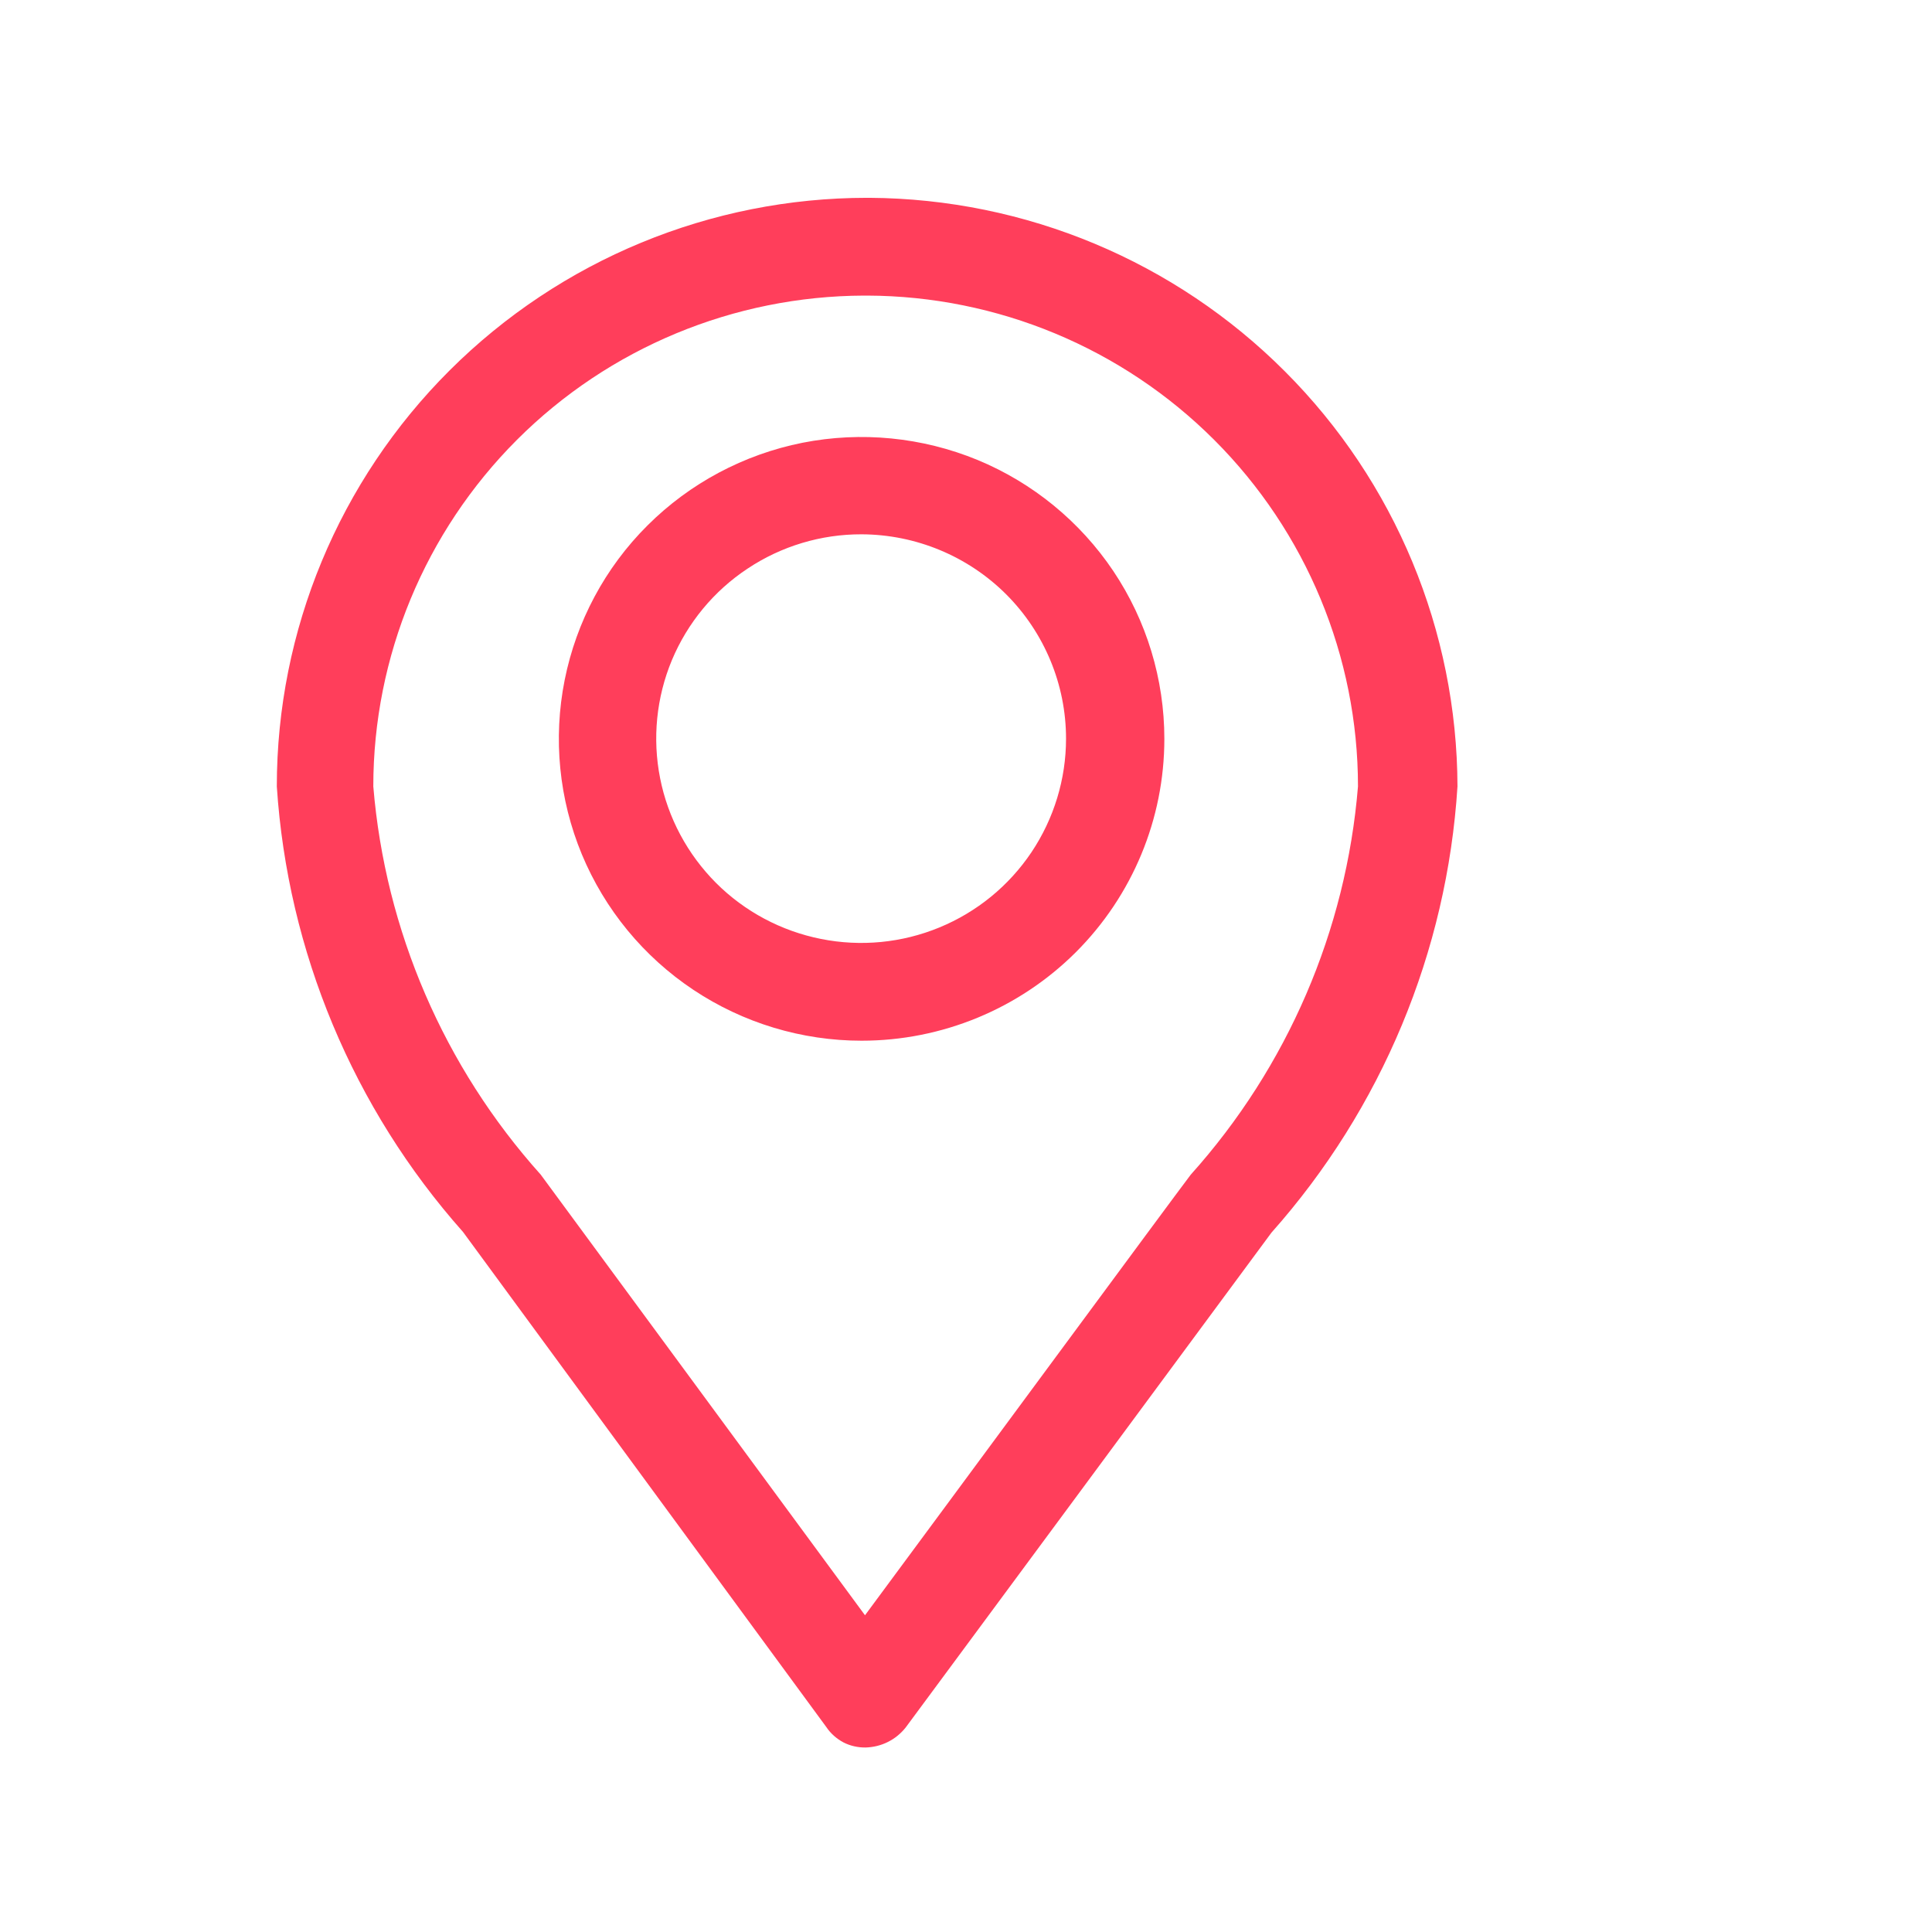 <svg width="18" height="18" viewBox="0 0 18 18" fill="none" xmlns="http://www.w3.org/2000/svg">
<path d="M8.065 16.281C7.993 16.282 7.921 16.266 7.857 16.233C7.794 16.199 7.739 16.151 7.699 16.091L4.314 11.478C3.29 10.325 2.68 8.864 2.579 7.327C2.579 5.873 3.159 4.478 4.19 3.45C5.222 2.421 6.621 1.843 8.079 1.843H8.101C9.555 1.852 10.946 2.433 11.972 3.461C12.998 4.488 13.575 5.877 13.579 7.327C13.482 8.867 12.872 10.33 11.846 11.484C11.648 11.754 8.437 16.096 8.437 16.096C8.392 16.152 8.336 16.198 8.271 16.23C8.207 16.262 8.136 16.279 8.065 16.281V16.281ZM8.05 2.754C6.836 2.758 5.673 3.241 4.816 4.098C3.959 4.956 3.478 6.117 3.478 7.327C3.589 8.67 4.137 9.94 5.038 10.944L8.059 15.049C8.907 13.904 10.933 11.155 11.094 10.944C11.995 9.94 12.542 8.67 12.652 7.327C12.652 6.117 12.17 4.956 11.313 4.099C10.456 3.242 9.293 2.758 8.079 2.754H8.05Z" fill="#FF3E5B"/>
<path d="M8.027 9.696C7.47 9.696 6.924 9.531 6.46 9.222C5.996 8.913 5.635 8.474 5.421 7.96C5.208 7.446 5.152 6.881 5.261 6.335C5.37 5.79 5.638 5.288 6.033 4.895C6.427 4.502 6.93 4.234 7.477 4.125C8.024 4.017 8.591 4.073 9.107 4.285C9.622 4.498 10.063 4.859 10.373 5.321C10.683 5.784 10.848 6.328 10.848 6.884C10.848 7.63 10.551 8.345 10.022 8.873C9.493 9.4 8.776 9.696 8.027 9.696V9.696ZM8.027 4.978C7.65 4.977 7.28 5.088 6.966 5.297C6.651 5.505 6.406 5.802 6.26 6.15C6.115 6.498 6.077 6.881 6.15 7.25C6.223 7.62 6.405 7.959 6.671 8.226C6.938 8.493 7.278 8.674 7.649 8.748C8.019 8.822 8.403 8.785 8.752 8.641C9.102 8.497 9.4 8.253 9.61 7.94C9.82 7.626 9.932 7.258 9.932 6.882C9.932 6.378 9.731 5.894 9.374 5.537C9.017 5.181 8.533 4.98 8.027 4.978V4.978Z" fill="#FF3E5B"/>
</svg>
